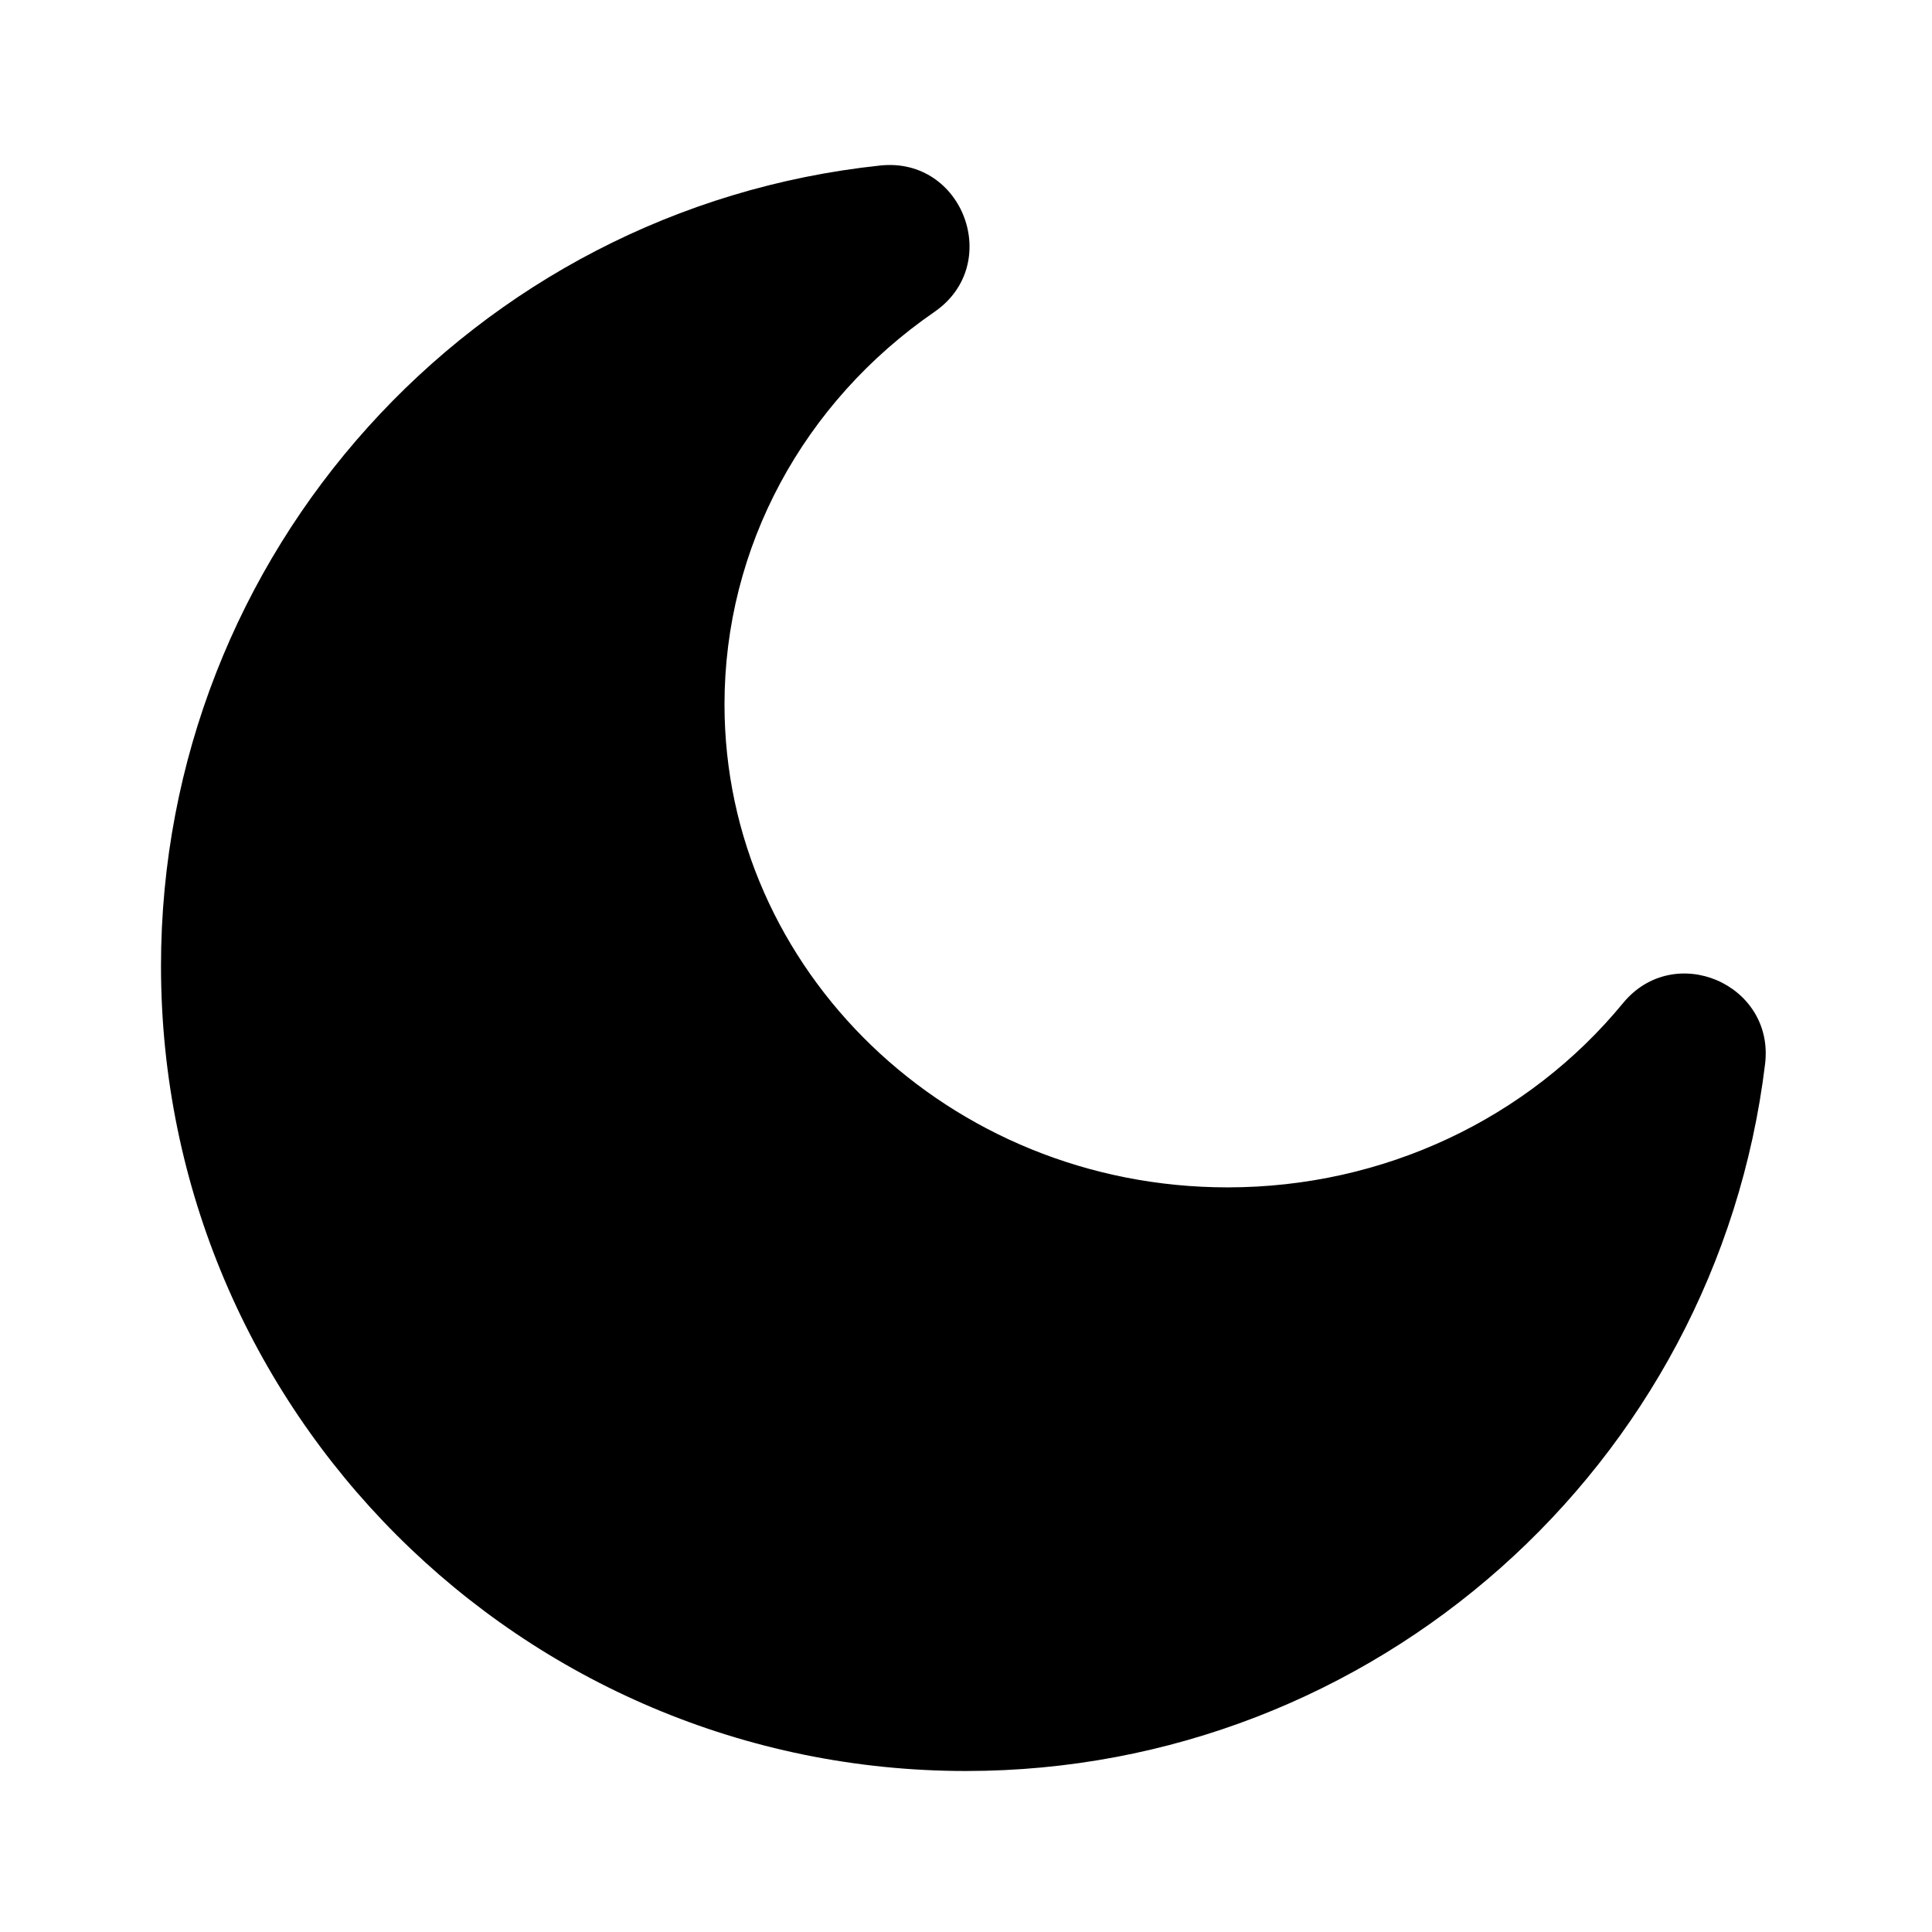 <svg xmlns="http://www.w3.org/2000/svg" viewBox="0 0 1024 1024" version="1.1"><path d="M466.56 87.723C250.667 110.592 85.333 293.269 85.333 512c0 235.648 191.019 426.667 426.667 426.667 216.32 0 397.675-161.792 423.531-374.741 5.12-42.389-48.235-65.216-75.328-32.213C809.941 592.853 733.525 629.333 650.667 629.333c-147.605 0-266.667-114.965-266.667-256 0-83.413 41.835-160.171 111.296-208.043 36.416-25.109 15.275-82.219-28.715-77.568z" p-id="15391"></path></svg>